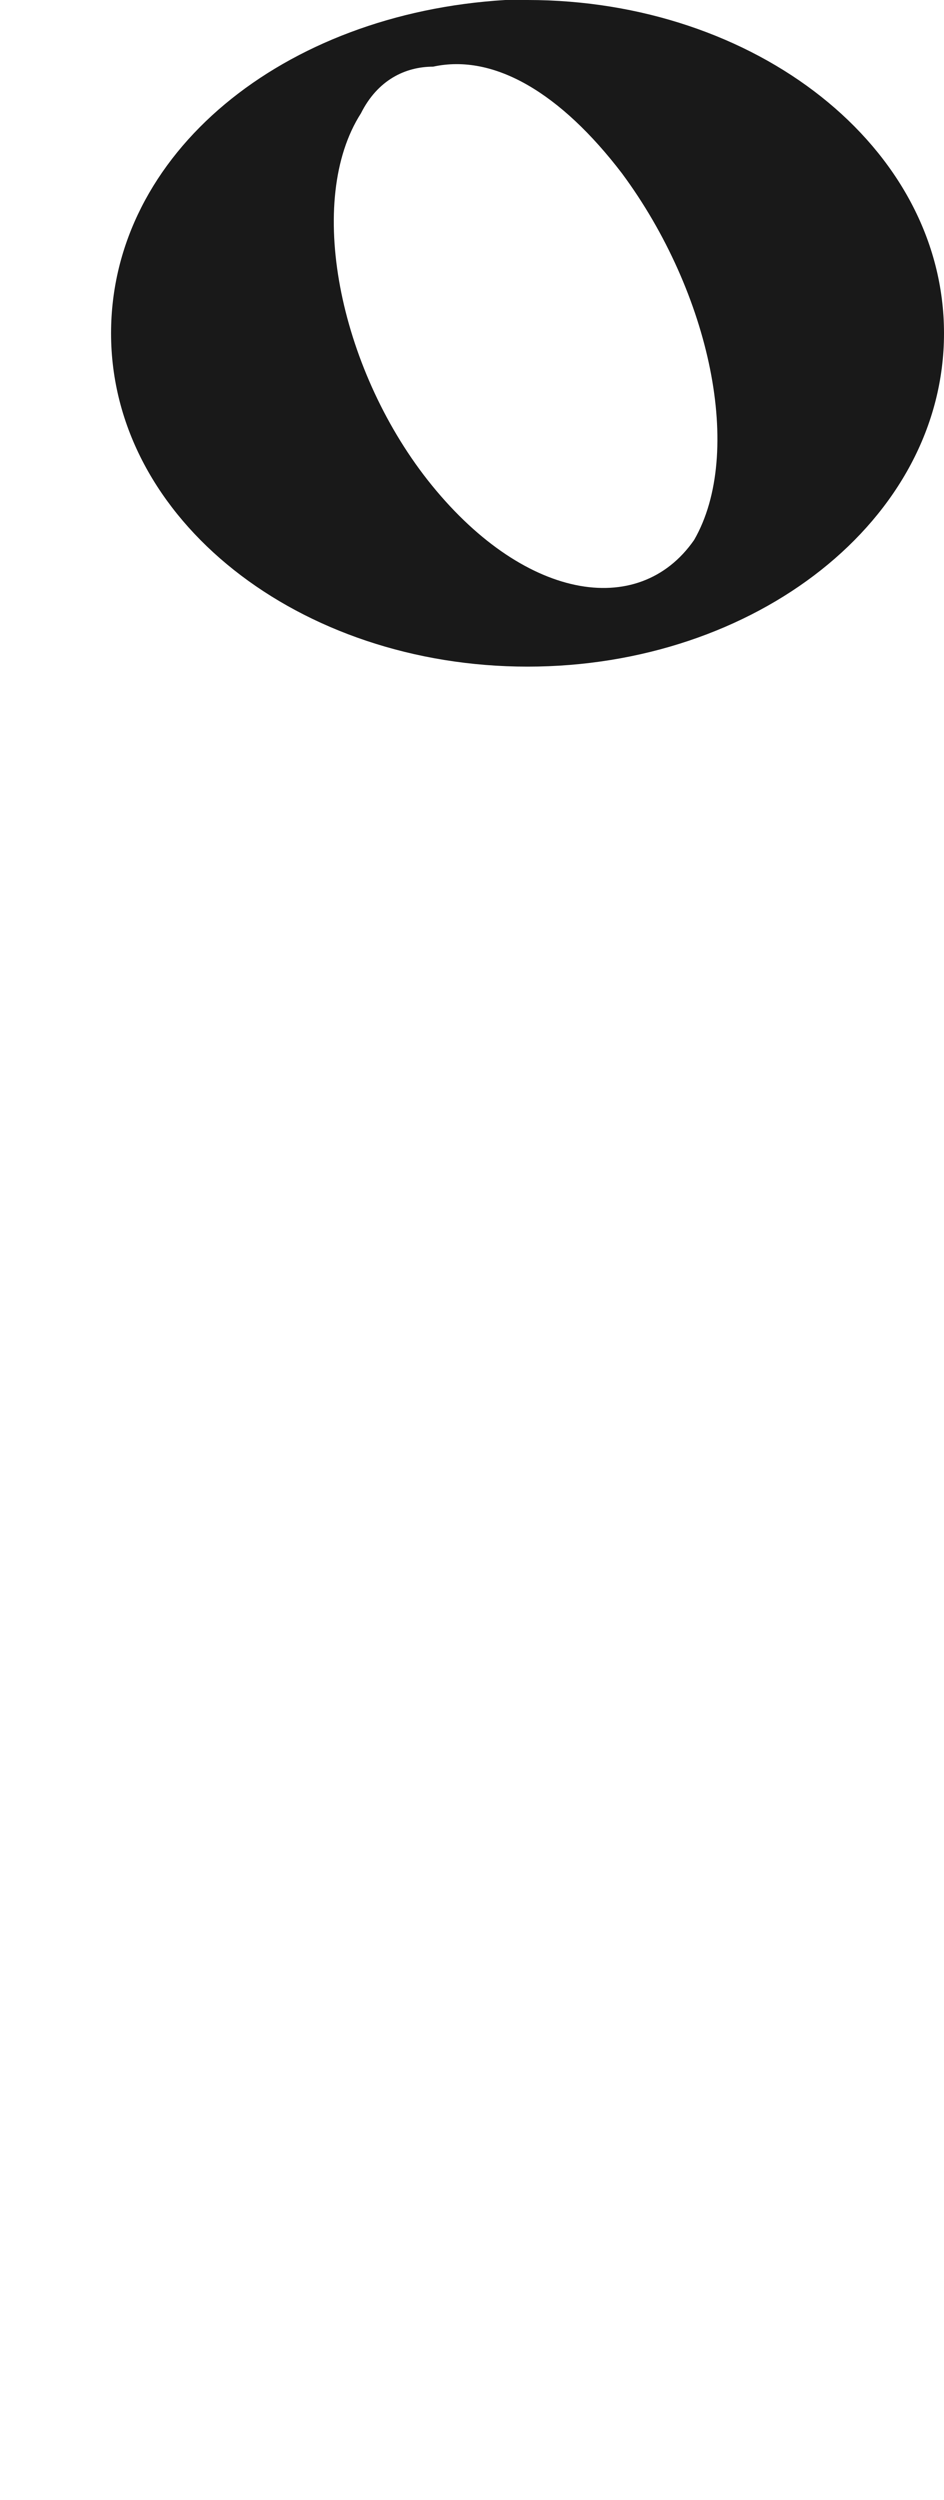 <?xml version="1.0" encoding="iso-8859-1"?>
<!-- Generator: Adobe Illustrator 24.0.1, SVG Export Plug-In . SVG Version: 6.00 Build 0)  -->
<svg version="1.1" id="svg1437" xmlns:svg="http://www.w3.org/2000/svg"
	 xmlns="http://www.w3.org/2000/svg" xmlns:xlink="http://www.w3.org/1999/xlink" x="0px" y="0px" viewBox="0 0 17 45"
	 style="enable-background:new 0 0 17 45;" xml:space="preserve">
<path id="path3937" style="opacity:0.9;enable-background:new    ;" d="M9.1,0C5.1,0.24,2,2.76,2,6c0,3.36,3.4,6,7.5,6S17,9.36,17,6
	s-3.4-6-7.5-6C9.4,0,9.2,0,9.1,0z M7.8,1.2c1.1-0.24,2.3,0.48,3.4,1.92c1.6,2.16,2.2,5.04,1.3,6.6l0,0c-1,1.44-3.1,1.08-4.8-1.08
	C6.1,6.6,5.5,3.6,6.5,2.04C6.8,1.44,7.3,1.2,7.8,1.2z"/>
</svg>
